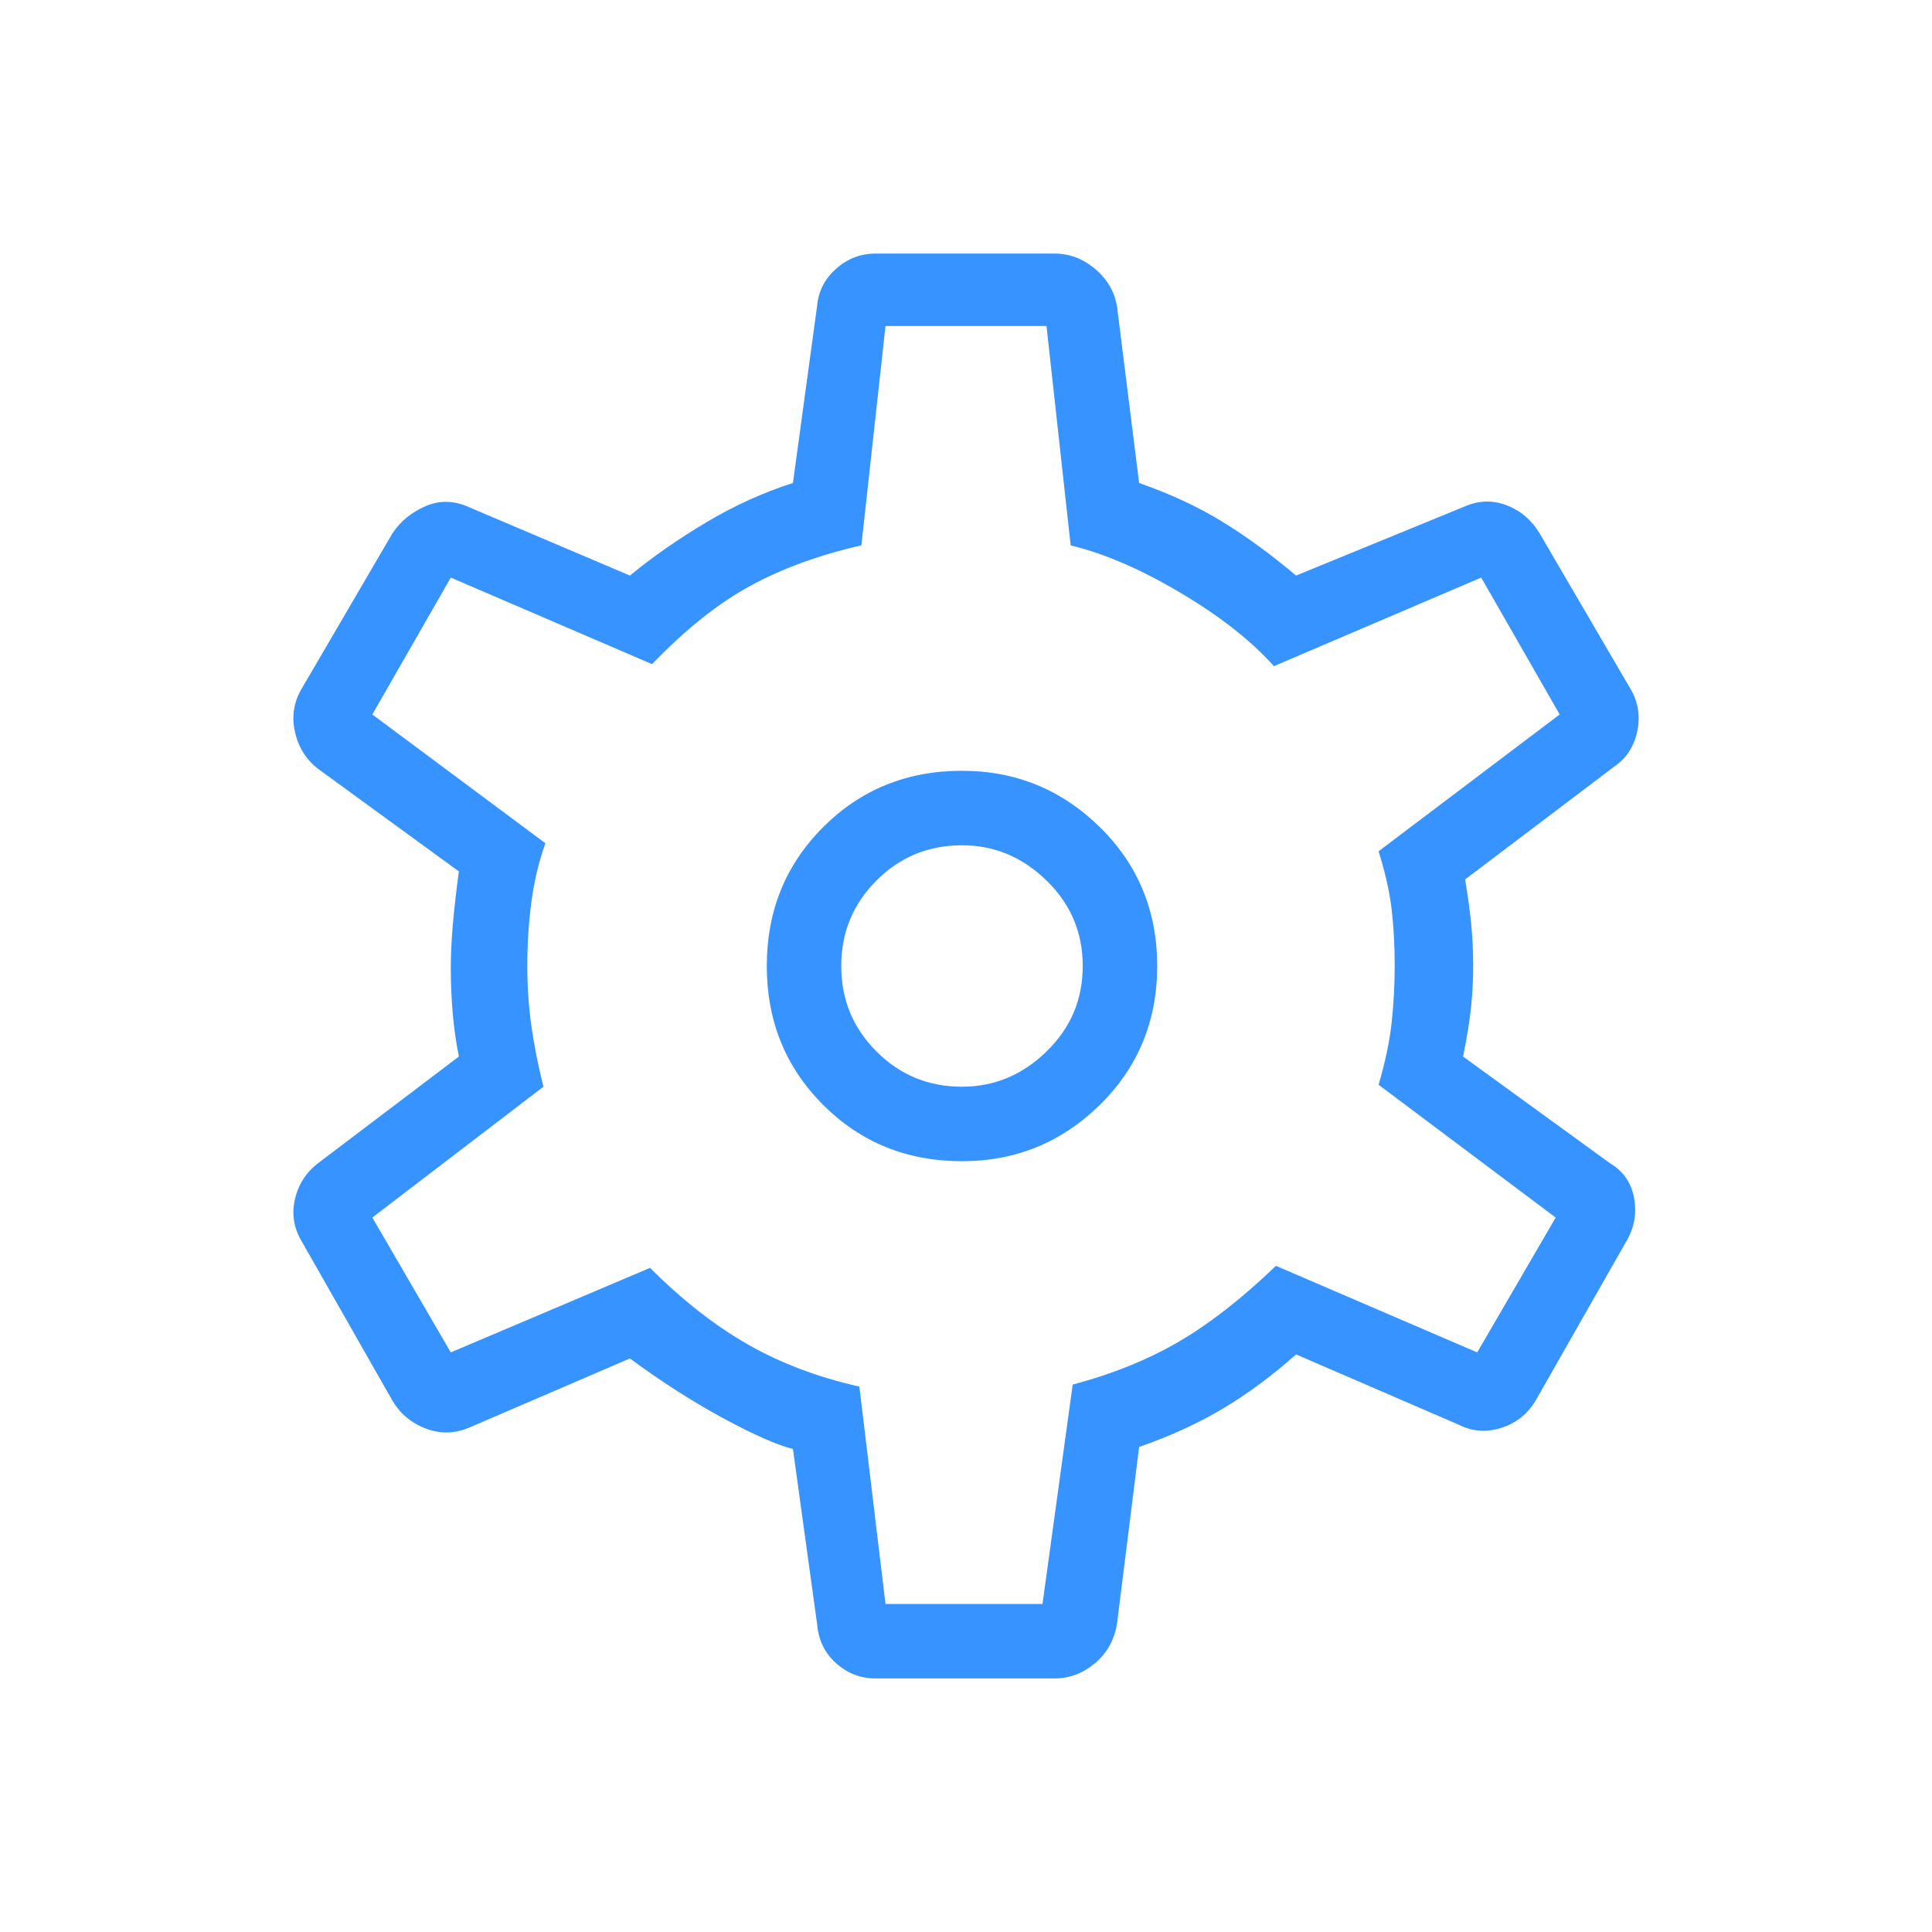 <svg width="45" height="45" viewBox="0 0 45 45" fill="none" xmlns="http://www.w3.org/2000/svg">
    <mask id="mask0_349_464" style="mask-type:alpha" maskUnits="userSpaceOnUse" x="0" y="0" width="45" height="45">
        <rect width="45" height="45" fill="#D9D9D9"/>
    </mask>
    <g mask="url(#mask0_349_464)">
        <path d="M24.563 39.094H20.391C20.047 39.094 19.743 38.977 19.478 38.743C19.212 38.508 19.063 38.203 19.032 37.828L18.469 33.75C18.094 33.656 17.547 33.414 16.828 33.024C16.11 32.633 15.391 32.172 14.672 31.641L10.969 33.234C10.625 33.391 10.282 33.406 9.938 33.281C9.594 33.156 9.328 32.938 9.141 32.625L7.032 28.922C6.844 28.609 6.79 28.281 6.868 27.938C6.946 27.594 7.125 27.312 7.407 27.094L10.688 24.609C10.625 24.297 10.578 23.969 10.547 23.625C10.516 23.281 10.5 22.922 10.5 22.547C10.5 22.234 10.516 21.898 10.547 21.538C10.578 21.179 10.625 20.766 10.688 20.297L7.407 17.906C7.125 17.688 6.946 17.398 6.868 17.038C6.79 16.679 6.844 16.344 7.032 16.031L9.141 12.422C9.328 12.141 9.587 11.929 9.915 11.788C10.243 11.648 10.578 11.656 10.922 11.812L14.672 13.406C15.203 12.969 15.797 12.555 16.453 12.165C17.11 11.774 17.782 11.469 18.469 11.25L19.032 7.125C19.063 6.781 19.212 6.492 19.478 6.257C19.743 6.023 20.047 5.906 20.391 5.906H24.563C24.907 5.906 25.219 6.023 25.5 6.257C25.782 6.492 25.953 6.781 26.016 7.125L26.532 11.25C27.25 11.5 27.891 11.797 28.453 12.141C29.016 12.484 29.594 12.906 30.188 13.406L34.078 11.812C34.422 11.656 34.758 11.641 35.085 11.766C35.414 11.891 35.672 12.109 35.86 12.422L37.969 16.031C38.157 16.344 38.212 16.679 38.134 17.038C38.055 17.398 37.875 17.672 37.594 17.859L34.125 20.484C34.188 20.859 34.235 21.203 34.266 21.516C34.297 21.828 34.313 22.156 34.313 22.5C34.313 22.812 34.297 23.125 34.266 23.438C34.235 23.75 34.172 24.141 34.078 24.609L37.5 27.094C37.813 27.281 38 27.554 38.063 27.913C38.125 28.273 38.063 28.609 37.875 28.922L35.766 32.625C35.578 32.938 35.313 33.148 34.969 33.257C34.625 33.367 34.297 33.344 33.985 33.188L30.188 31.547C29.625 32.047 29.055 32.469 28.478 32.812C27.899 33.156 27.25 33.453 26.532 33.703L26.016 37.828C25.953 38.203 25.782 38.508 25.5 38.743C25.219 38.977 24.907 39.094 24.563 39.094ZM22.407 27.047C23.657 27.047 24.727 26.609 25.618 25.734C26.508 24.859 26.953 23.781 26.953 22.5C26.953 21.219 26.508 20.141 25.618 19.266C24.727 18.391 23.657 17.953 22.407 17.953C21.125 17.953 20.047 18.391 19.172 19.266C18.297 20.141 17.86 21.219 17.86 22.5C17.86 23.781 18.297 24.859 19.172 25.734C20.047 26.609 21.125 27.047 22.407 27.047ZM22.407 25.312C21.625 25.312 20.962 25.039 20.415 24.491C19.868 23.945 19.594 23.281 19.594 22.5C19.594 21.719 19.868 21.055 20.415 20.509C20.962 19.961 21.625 19.688 22.407 19.688C23.157 19.688 23.813 19.961 24.375 20.509C24.938 21.055 25.219 21.719 25.219 22.5C25.219 23.281 24.938 23.945 24.375 24.491C23.813 25.039 23.157 25.312 22.407 25.312ZM20.625 37.359H24.282L24.985 32.25C25.922 32 26.75 31.664 27.469 31.243C28.188 30.821 28.938 30.234 29.719 29.484L34.407 31.5L36.235 28.359L32.11 25.266C32.266 24.734 32.368 24.25 32.415 23.812C32.462 23.375 32.485 22.938 32.485 22.5C32.485 22.031 32.462 21.594 32.415 21.188C32.368 20.781 32.266 20.328 32.11 19.828L36.328 16.641L34.5 13.453L29.672 15.516C29.141 14.922 28.415 14.352 27.493 13.806C26.571 13.258 25.719 12.891 24.938 12.703L24.375 7.594H20.625L20.063 12.703C19.094 12.922 18.235 13.234 17.485 13.641C16.735 14.047 15.969 14.656 15.188 15.469L10.5 13.453L8.672 16.641L12.703 19.641C12.547 20.078 12.438 20.539 12.375 21.023C12.313 21.508 12.282 22 12.282 22.5C12.282 22.969 12.313 23.43 12.375 23.884C12.438 24.336 12.532 24.812 12.657 25.312L8.672 28.359L10.5 31.5L15.141 29.531C15.891 30.281 16.649 30.875 17.415 31.312C18.18 31.75 19.047 32.078 20.016 32.297L20.625 37.359Z" fill="#3693FF"/>
    </g>
</svg>
